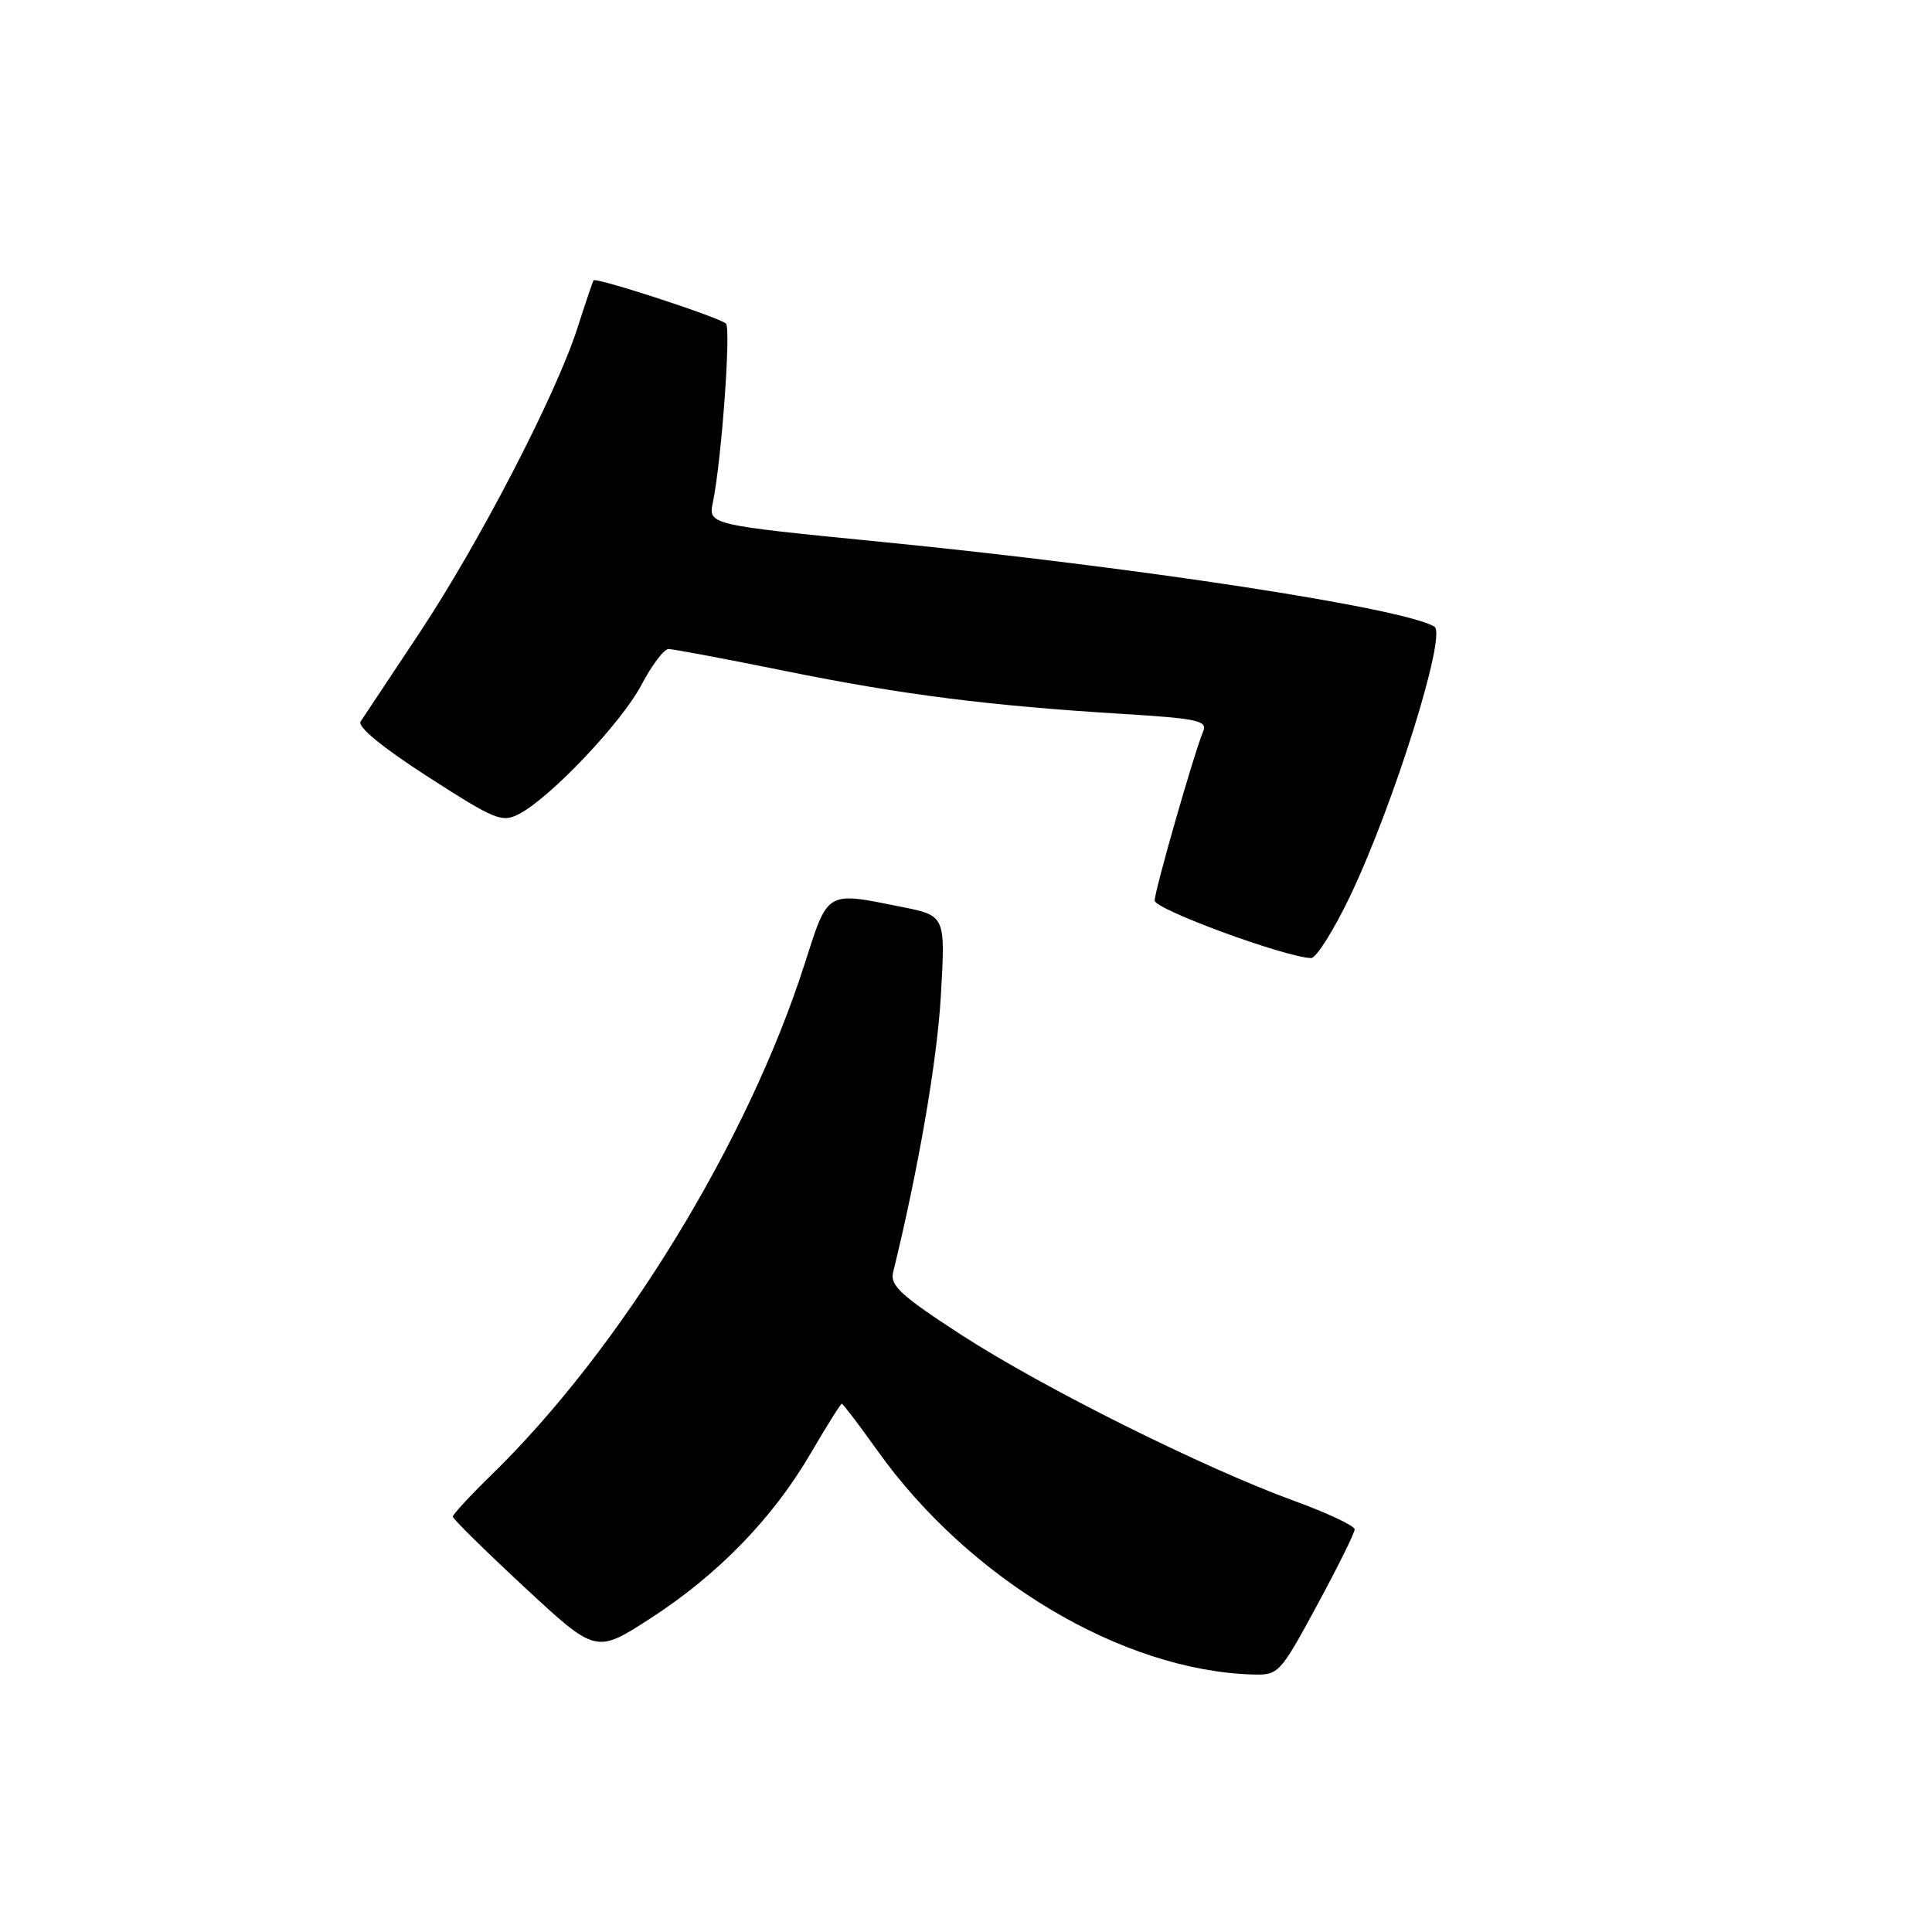 <?xml version="1.0" encoding="UTF-8" standalone="no"?>
<!DOCTYPE svg PUBLIC "-//W3C//DTD SVG 1.1//EN" "http://www.w3.org/Graphics/SVG/1.1/DTD/svg11.dtd" >
<svg xmlns="http://www.w3.org/2000/svg" xmlns:xlink="http://www.w3.org/1999/xlink" version="1.1" viewBox="0 0 256 256">
 <g >
 <path fill="currentColor"
d=" M 174.50 212.74 C 177.25 207.66 179.50 203.12 179.50 202.65 C 179.50 202.18 175.90 200.48 171.50 198.88 C 159.50 194.51 138.26 183.92 127.43 176.91 C 119.41 171.71 117.91 170.34 118.34 168.59 C 121.68 155.01 124.18 140.54 124.67 131.92 C 125.28 121.33 125.28 121.33 119.47 120.17 C 109.38 118.14 109.76 117.92 106.61 127.75 C 99.05 151.36 82.26 178.74 65.09 195.46 C 62.29 198.19 60.00 200.67 60.00 200.96 C 60.00 201.26 64.27 205.46 69.49 210.31 C 78.97 219.11 78.97 219.11 86.16 214.46 C 95.11 208.68 102.38 201.20 107.40 192.61 C 109.52 188.97 111.39 186.00 111.54 186.00 C 111.70 186.00 113.83 188.81 116.29 192.25 C 128.48 209.32 148.70 221.37 166.00 221.88 C 169.41 221.98 169.62 221.75 174.50 212.74 Z  M 178.89 118.75 C 184.65 106.70 191.74 84.07 190.07 83.04 C 186.07 80.57 150.81 75.16 116.67 71.79 C 93.84 69.53 93.84 69.53 94.47 66.52 C 95.61 60.96 96.88 43.51 96.19 42.87 C 95.26 42.03 78.93 36.70 78.65 37.15 C 78.53 37.34 77.56 40.20 76.50 43.50 C 73.63 52.41 63.42 72.08 55.49 84.00 C 51.65 89.78 48.18 95.00 47.78 95.61 C 47.33 96.30 50.72 99.08 56.71 102.93 C 65.69 108.71 66.54 109.05 68.85 107.82 C 73.05 105.58 82.37 95.73 85.00 90.74 C 86.37 88.13 87.99 86.00 88.59 86.00 C 89.19 86.00 96.17 87.31 104.09 88.92 C 119.62 92.06 131.01 93.51 148.80 94.60 C 158.63 95.20 160.02 95.50 159.43 96.90 C 158.21 99.82 153.00 118.00 153.00 119.33 C 153.00 120.49 170.21 126.82 173.72 126.95 C 174.39 126.98 176.72 123.29 178.89 118.75 Z "/>
</g>
</svg>